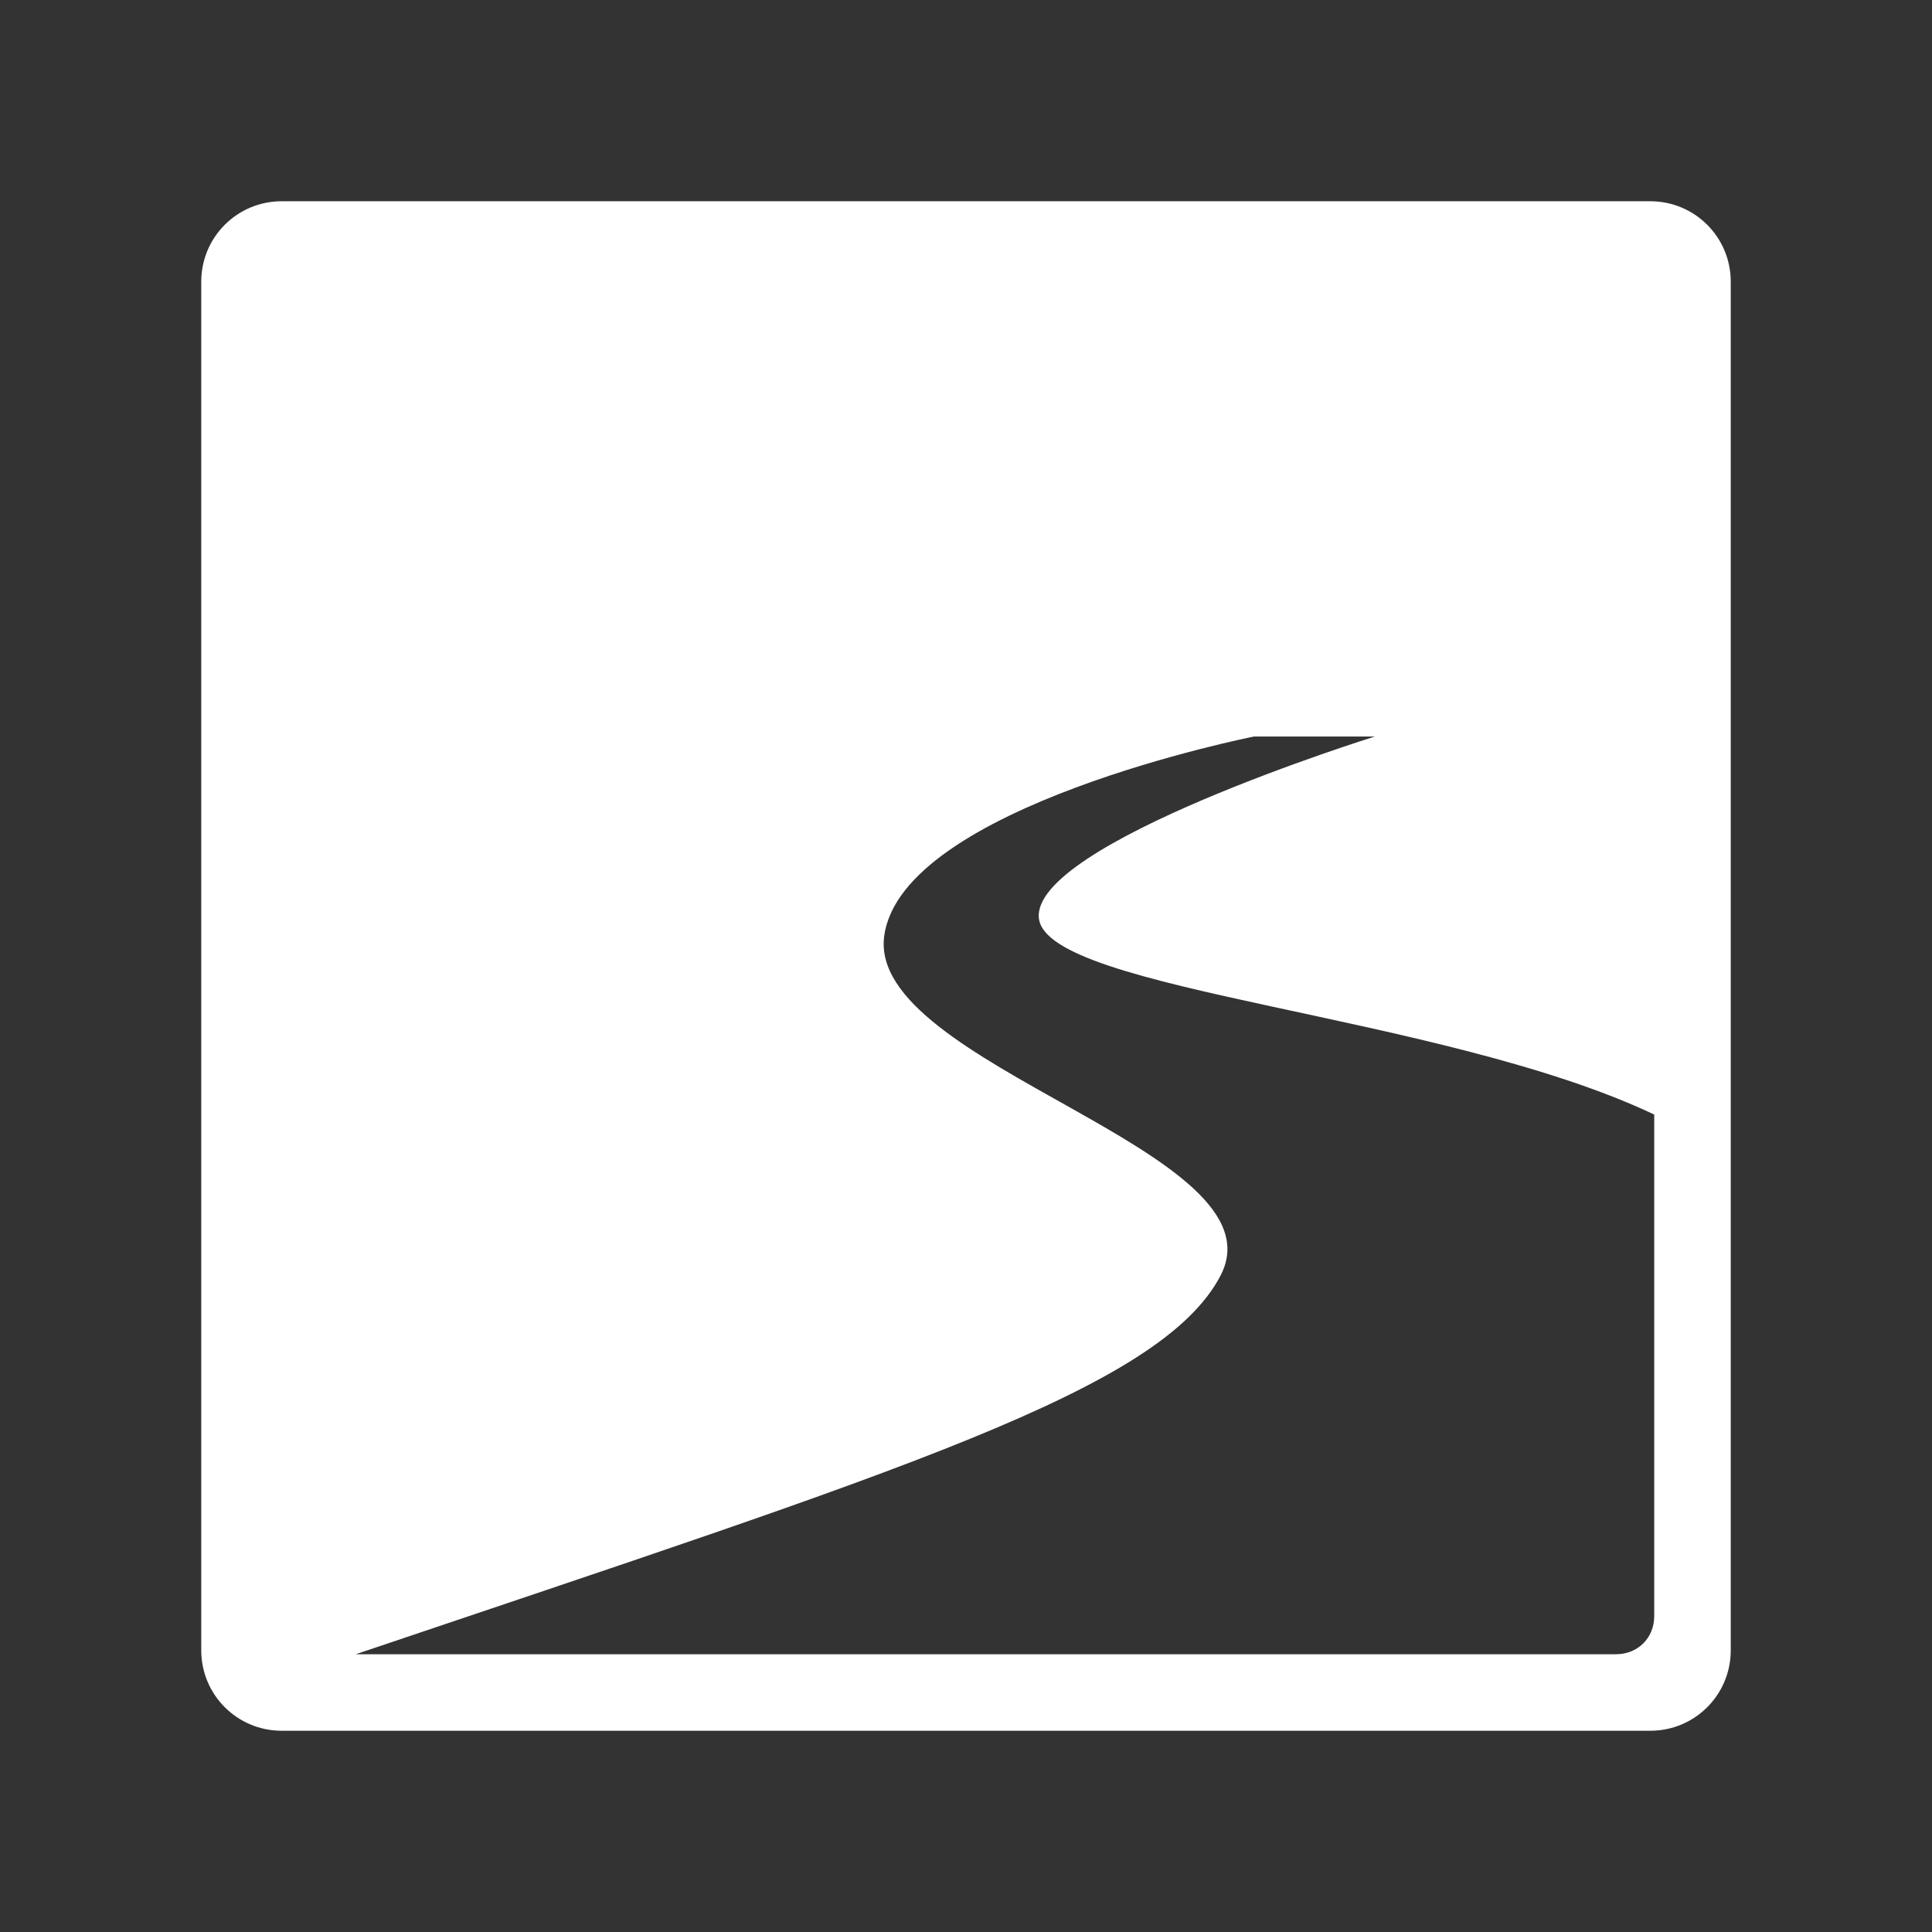 <?xml version="1.0" encoding="UTF-8"?>
<svg version="1.1" viewBox="0 0 48 48" xmlns="http://www.w3.org/2000/svg">
    <rect x="0" y="0" width="48" height="48" fill="#333333" stroke="none"/>
    <path d="m7 5c-1.108 0-2 0.892-2 2v34c0 1.108 0.892 2 2 2h34c1.108 0 2-0.892 2-2v-34c0-1.108-0.892-2-2-2h-34zm24.158 13.299h3s-8.575 2.668-8.346 4.523c0.224 1.812 10.031 2.375 15.287 4.869v12.459c0 0.543-0.406 0.949-0.949 0.949h-31.311c13.52-4.566 20.007-6.566 21.486-9.41 1.612-3.101-8.791-5.209-8.357-8.434s9.19-4.957 9.19-4.957z" fill="#fff"/>
</svg>
